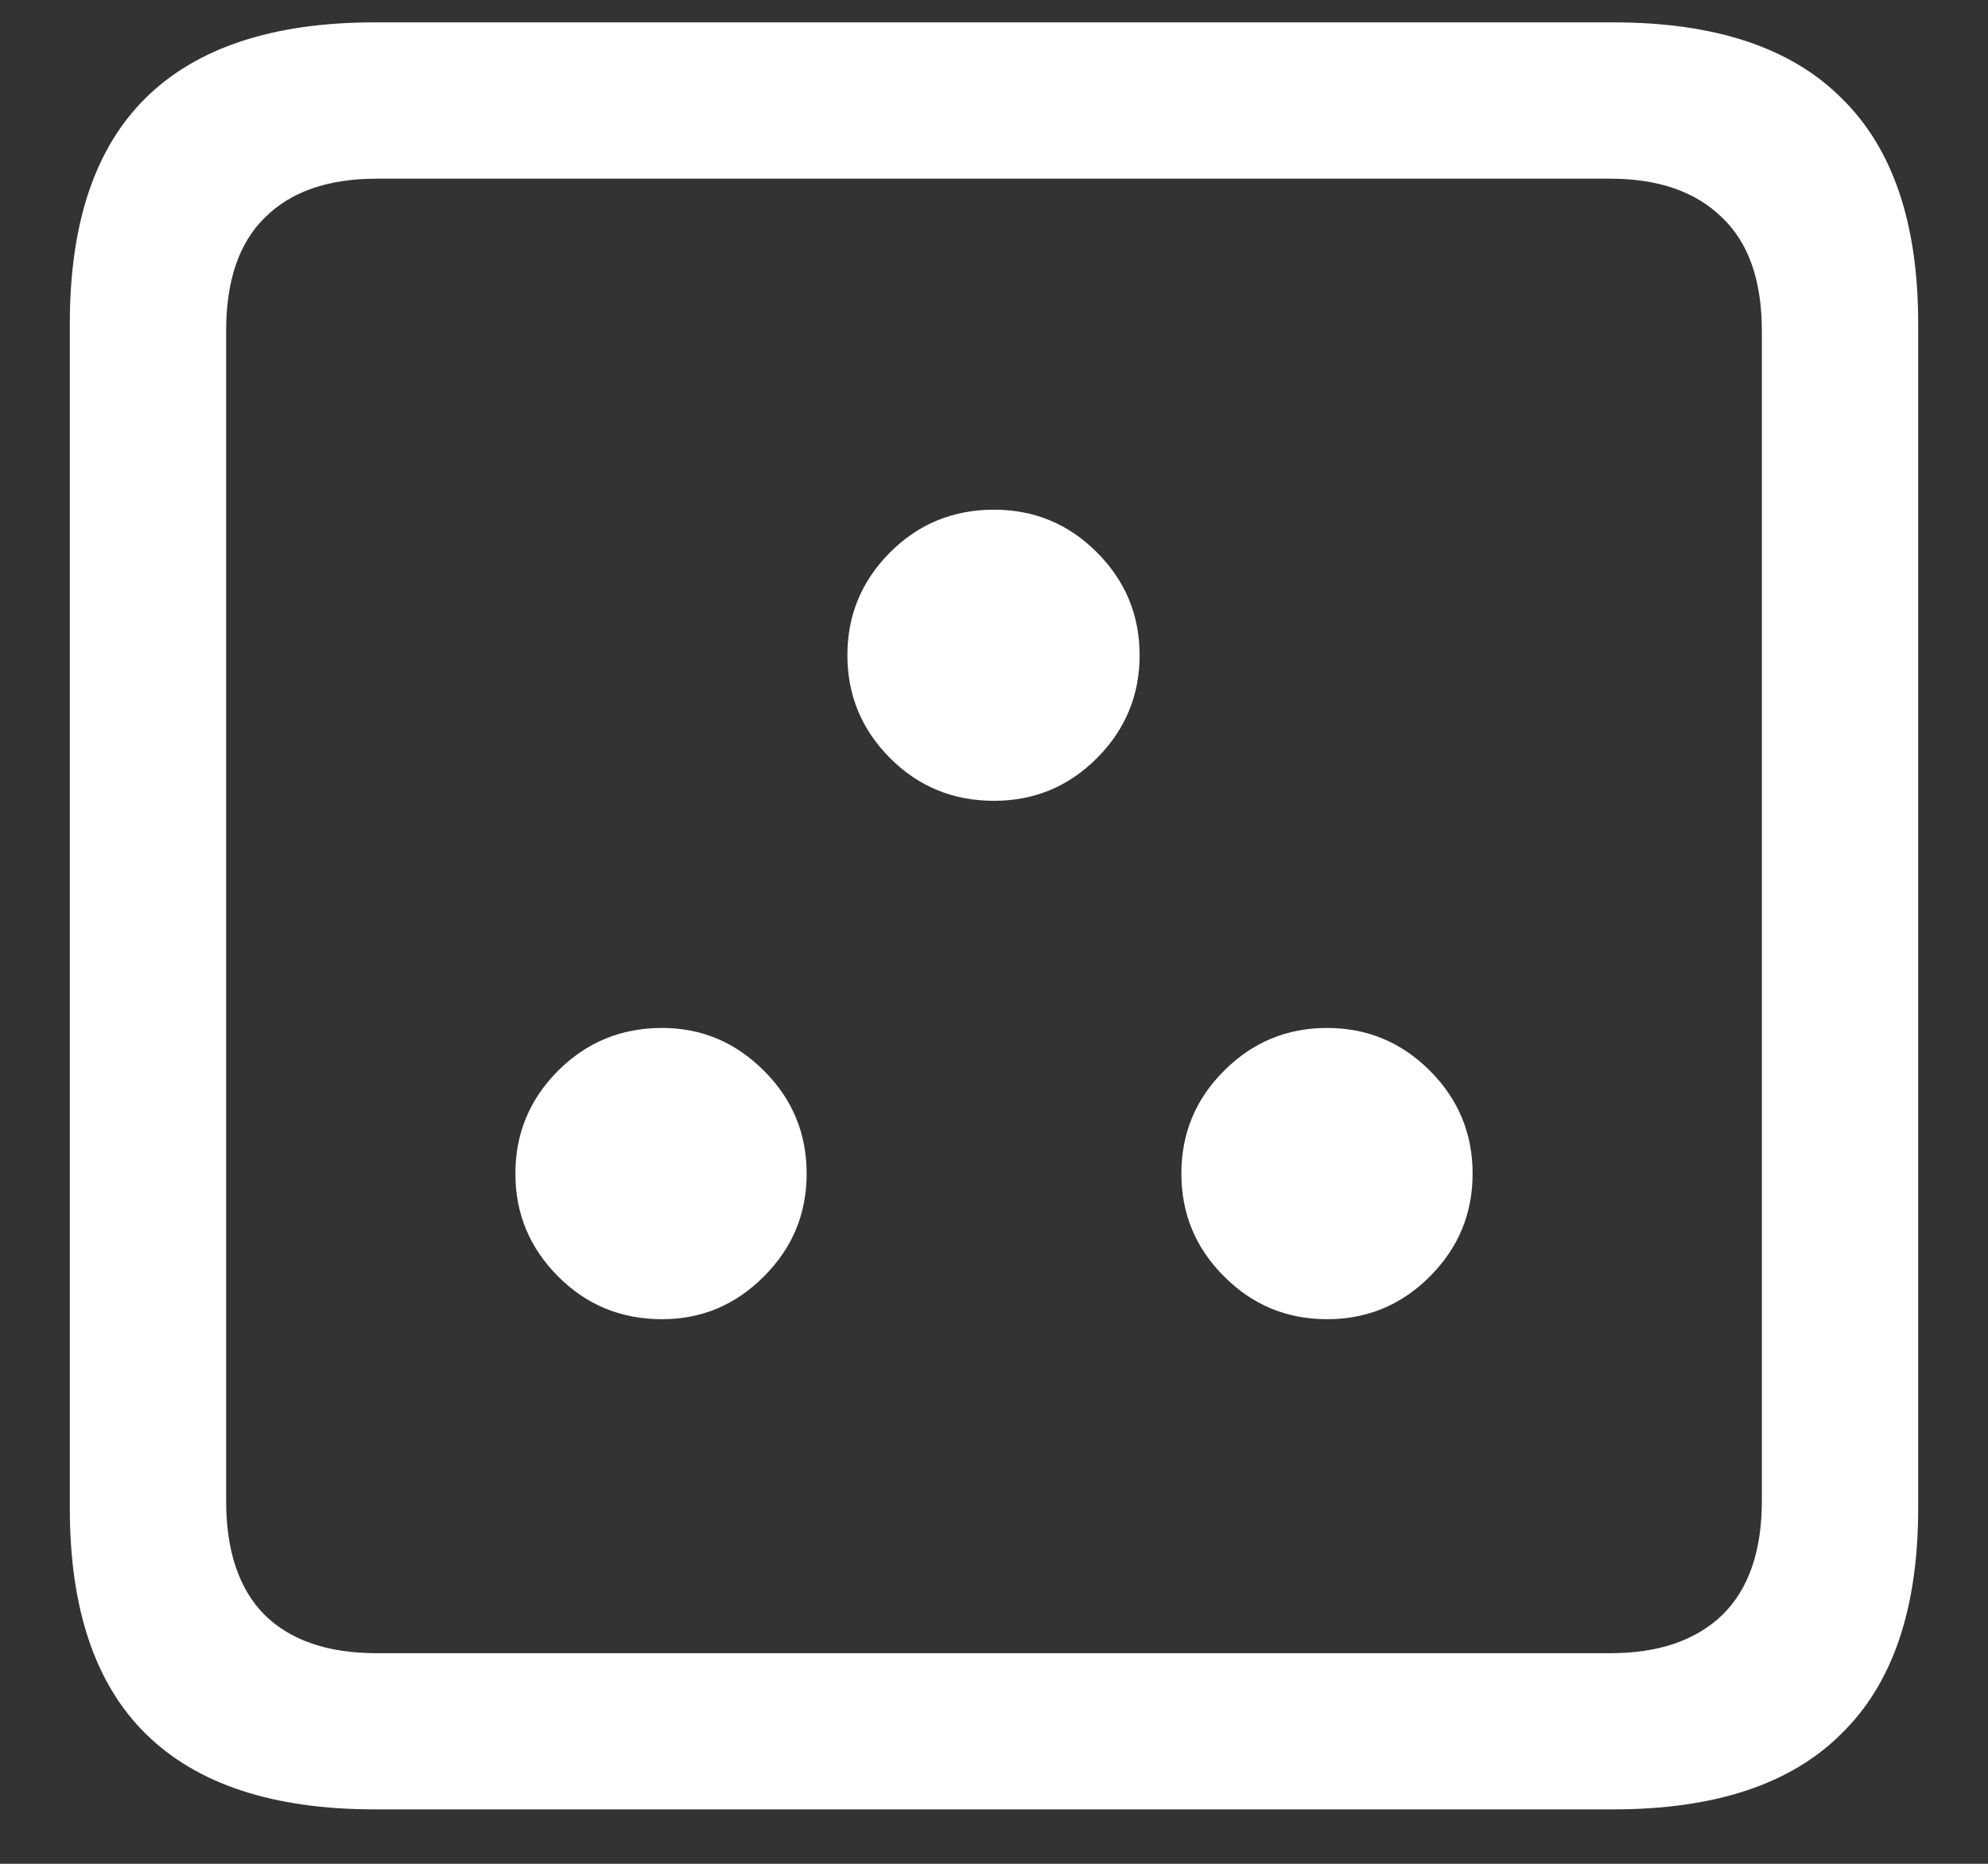 <svg width="16" height="15" viewBox="0 0 16 15" fill="none" xmlns="http://www.w3.org/2000/svg">
<rect x="0" y="0" width="16" height="15" fill="#333333" stroke="none"/>
<path d="M3.016 14.562H12.984C13.802 14.562 14.414 14.359 14.82 13.953C15.232 13.552 15.438 12.948 15.438 12.141V2.602C15.438 1.794 15.232 1.19 14.82 0.789C14.414 0.383 13.802 0.18 12.984 0.18H3.016C2.198 0.18 1.583 0.383 1.172 0.789C0.766 1.19 0.562 1.794 0.562 2.602V12.141C0.562 12.948 0.766 13.552 1.172 13.953C1.583 14.359 2.198 14.562 3.016 14.562ZM3.031 13.305C2.641 13.305 2.341 13.203 2.133 13C1.924 12.792 1.82 12.484 1.82 12.078V2.664C1.82 2.258 1.924 1.953 2.133 1.75C2.341 1.542 2.641 1.438 3.031 1.438H12.961C13.346 1.438 13.646 1.542 13.859 1.75C14.073 1.953 14.18 2.258 14.18 2.664V12.078C14.18 12.484 14.073 12.792 13.859 13C13.646 13.203 13.346 13.305 12.961 13.305H3.031ZM5.328 10.617C5.646 10.617 5.919 10.503 6.148 10.273C6.378 10.044 6.492 9.768 6.492 9.445C6.492 9.122 6.378 8.846 6.148 8.617C5.919 8.388 5.646 8.273 5.328 8.273C5 8.273 4.721 8.388 4.492 8.617C4.263 8.846 4.148 9.122 4.148 9.445C4.148 9.768 4.263 10.044 4.492 10.273C4.721 10.503 5 10.617 5.328 10.617ZM10.68 10.617C11.003 10.617 11.279 10.503 11.508 10.273C11.737 10.044 11.852 9.768 11.852 9.445C11.852 9.122 11.737 8.846 11.508 8.617C11.279 8.388 11.003 8.273 10.68 8.273C10.357 8.273 10.081 8.388 9.852 8.617C9.622 8.846 9.508 9.122 9.508 9.445C9.508 9.768 9.622 10.044 9.852 10.273C10.081 10.503 10.357 10.617 10.68 10.617ZM8 6.445C8.323 6.445 8.599 6.331 8.828 6.102C9.057 5.872 9.172 5.596 9.172 5.273C9.172 4.951 9.057 4.674 8.828 4.445C8.599 4.216 8.323 4.102 8 4.102C7.672 4.102 7.393 4.216 7.164 4.445C6.935 4.674 6.82 4.951 6.82 5.273C6.82 5.596 6.935 5.872 7.164 6.102C7.393 6.331 7.672 6.445 8 6.445Z" fill="white"/>
</svg>
